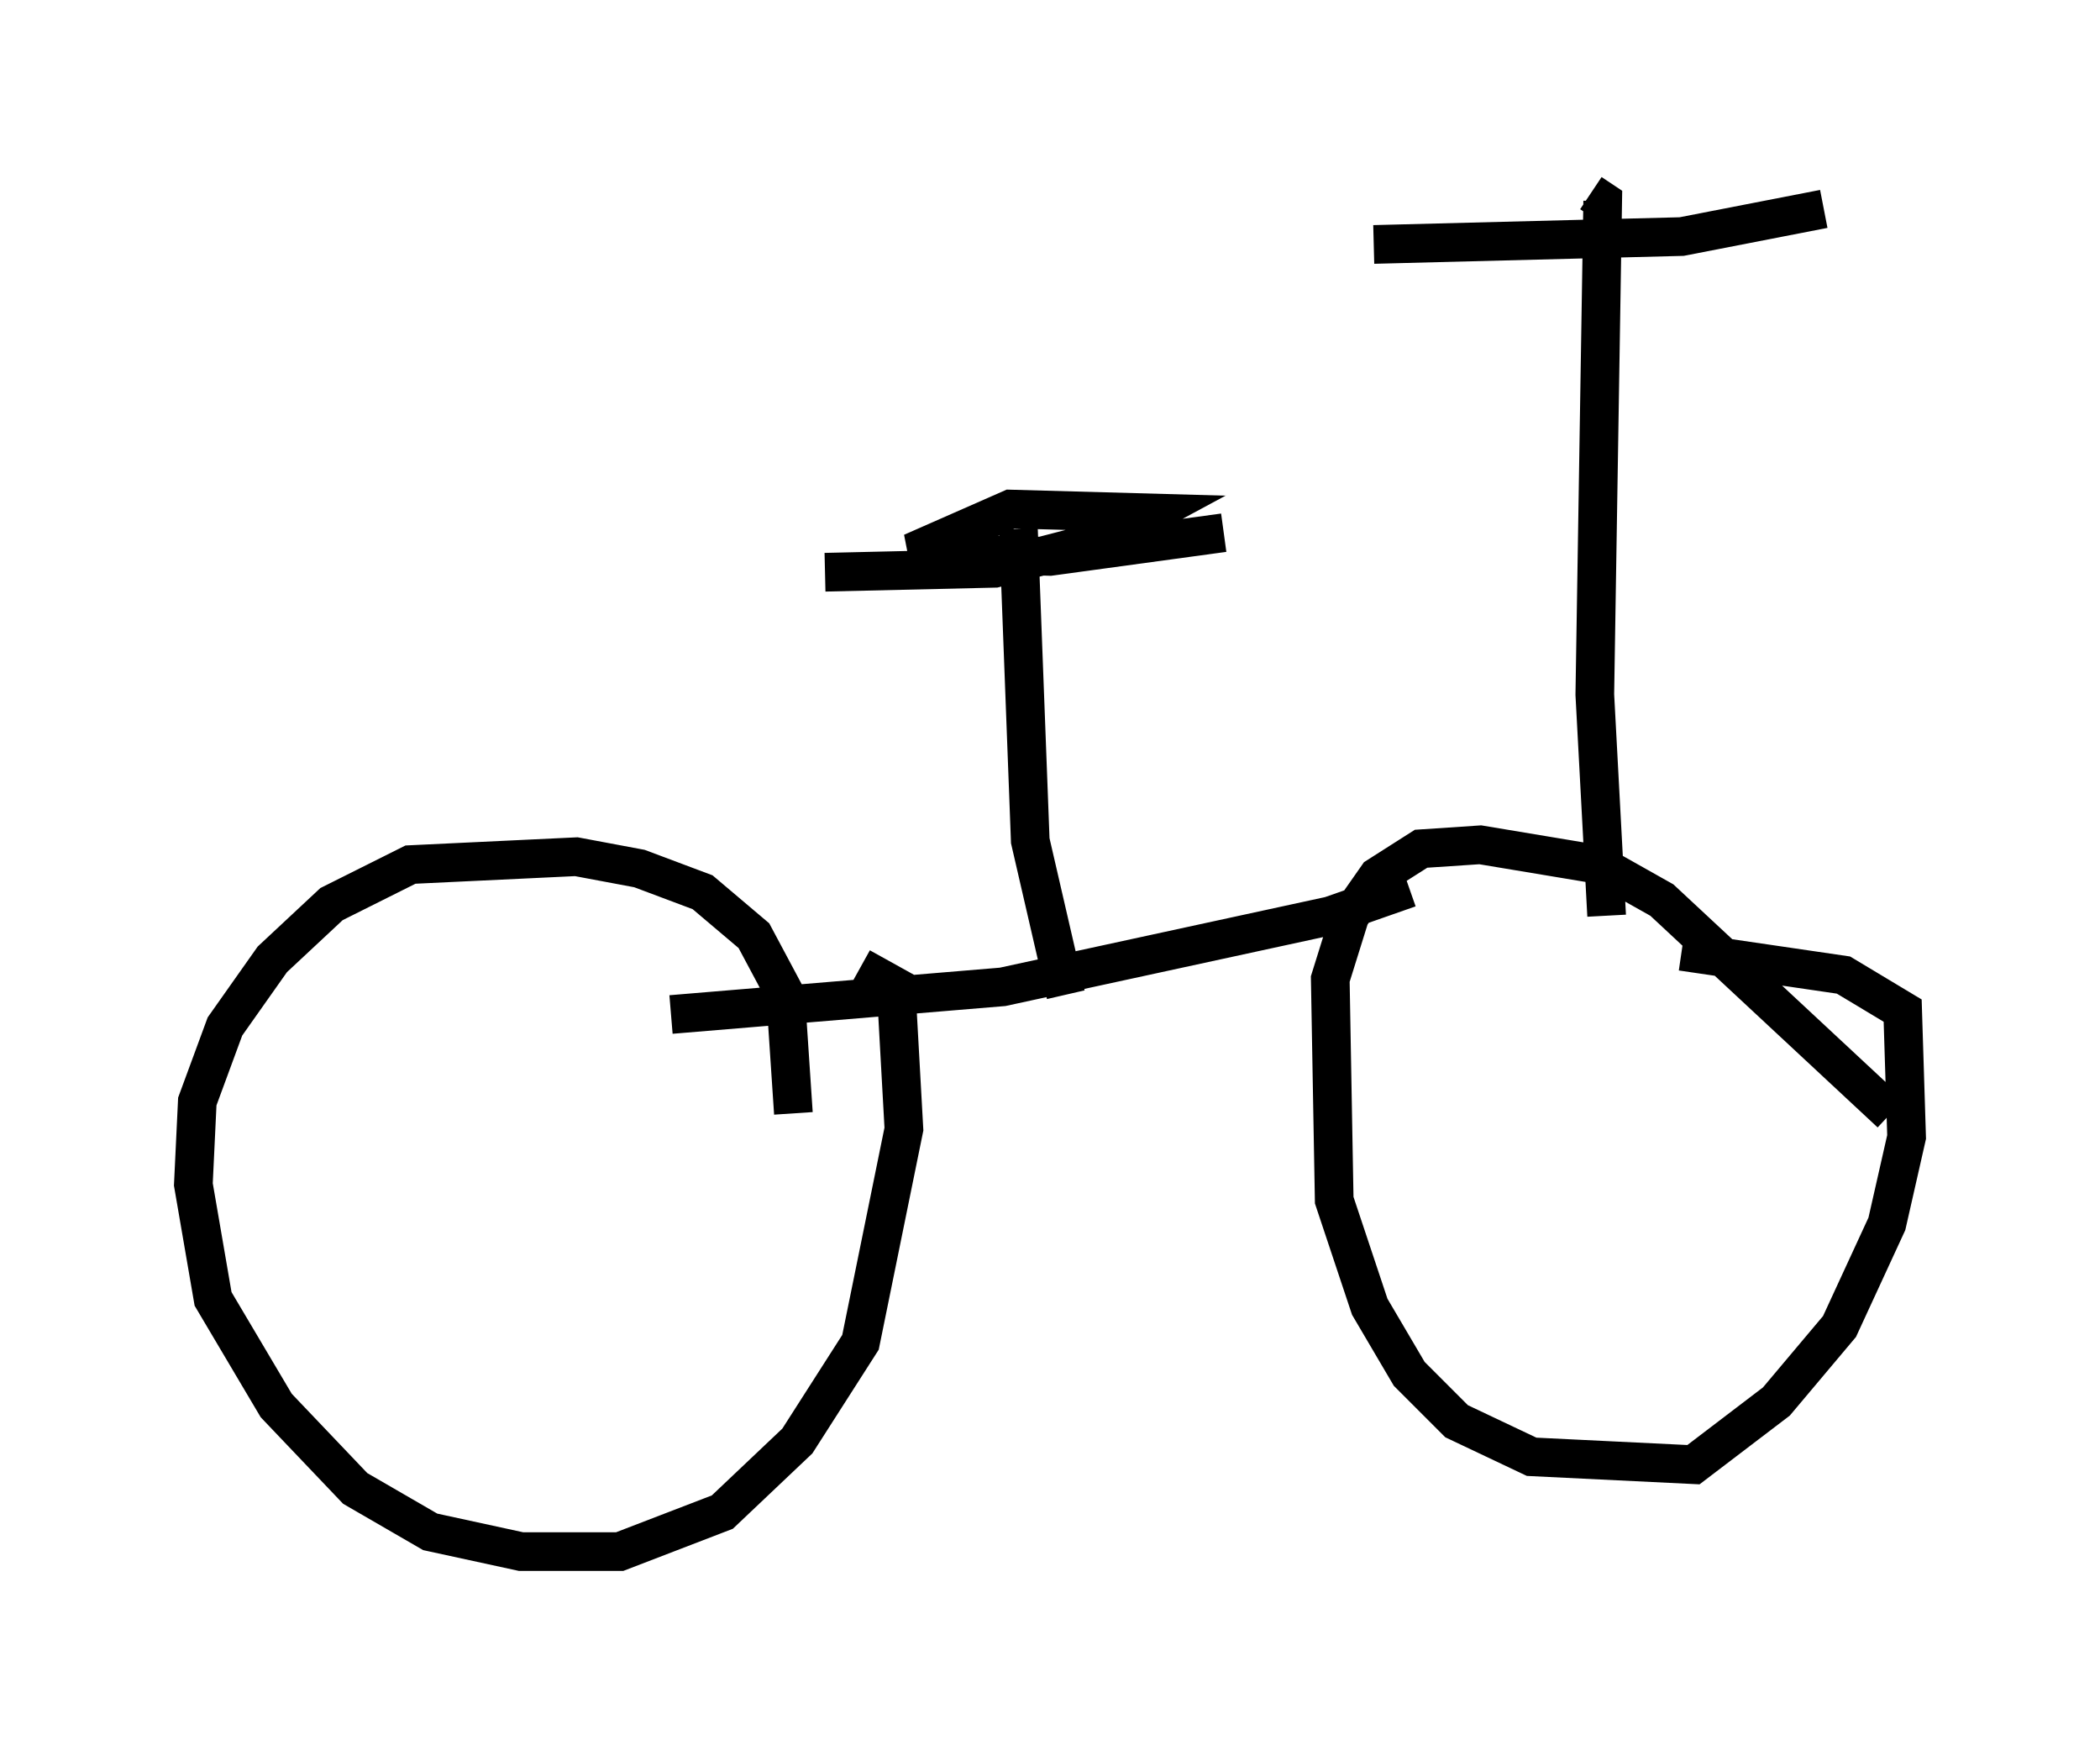 <?xml version="1.0" encoding="utf-8" ?>
<svg baseProfile="full" height="45.117" version="1.1" width="54.305" xmlns="http://www.w3.org/2000/svg" xmlns:ev="http://www.w3.org/2001/xml-events" xmlns:xlink="http://www.w3.org/1999/xlink"><defs /><rect fill="white" height="45.117" width="54.305" x="0" y="0" /><path d="M20.109, 30.215 m0.408, -1.429 l-0.204, -3.063 -0.817, -1.531 l-1.327, -1.123 -1.633, -0.613 l-1.633, -0.306 -4.288, 0.204 l-2.042, 1.021 -1.531, 1.429 l-1.225, 1.735 -0.715, 1.94 l-0.102, 2.144 0.51, 2.96 l1.633, 2.756 2.042, 2.144 l1.94, 1.123 2.348, 0.51 l2.552, 0.0 2.654, -1.021 l1.94, -1.838 1.633, -2.552 l1.123, -5.513 -0.204, -3.675 l-0.919, -0.51 m26.644, 3.777 l-5.921, -5.513 -1.633, -0.919 l-3.063, -0.51 -1.531, 0.102 l-1.123, 0.715 -0.715, 1.021 l-0.51, 1.633 0.102, 5.717 l0.919, 2.756 1.021, 1.735 l1.225, 1.225 1.94, 0.919 l4.185, 0.204 2.144, -1.633 l1.633, -1.94 1.225, -2.654 l0.51, -2.246 -0.102, -3.267 l-1.531, -0.919 -4.185, -0.613 m-26.134, 1.633 l8.575, -0.715 8.473, -1.838 l2.042, -0.715 m-8.881, 2.756 l-0.919, -3.981 -0.306, -8.065 m-5.002, 1.123 l4.39, -0.102 2.756, -0.715 l1.327, -0.715 -3.675, -0.102 l-2.552, 1.123 3.573, 0.102 l4.492, -0.613 m9.902, 9.902 l-0.306, -5.717 0.204, -12.761 l-0.306, -0.204 m-5.615, 1.327 l7.963, -0.204 3.675, -0.715 " fill="none" stroke="black" stroke-width="1" /></svg>